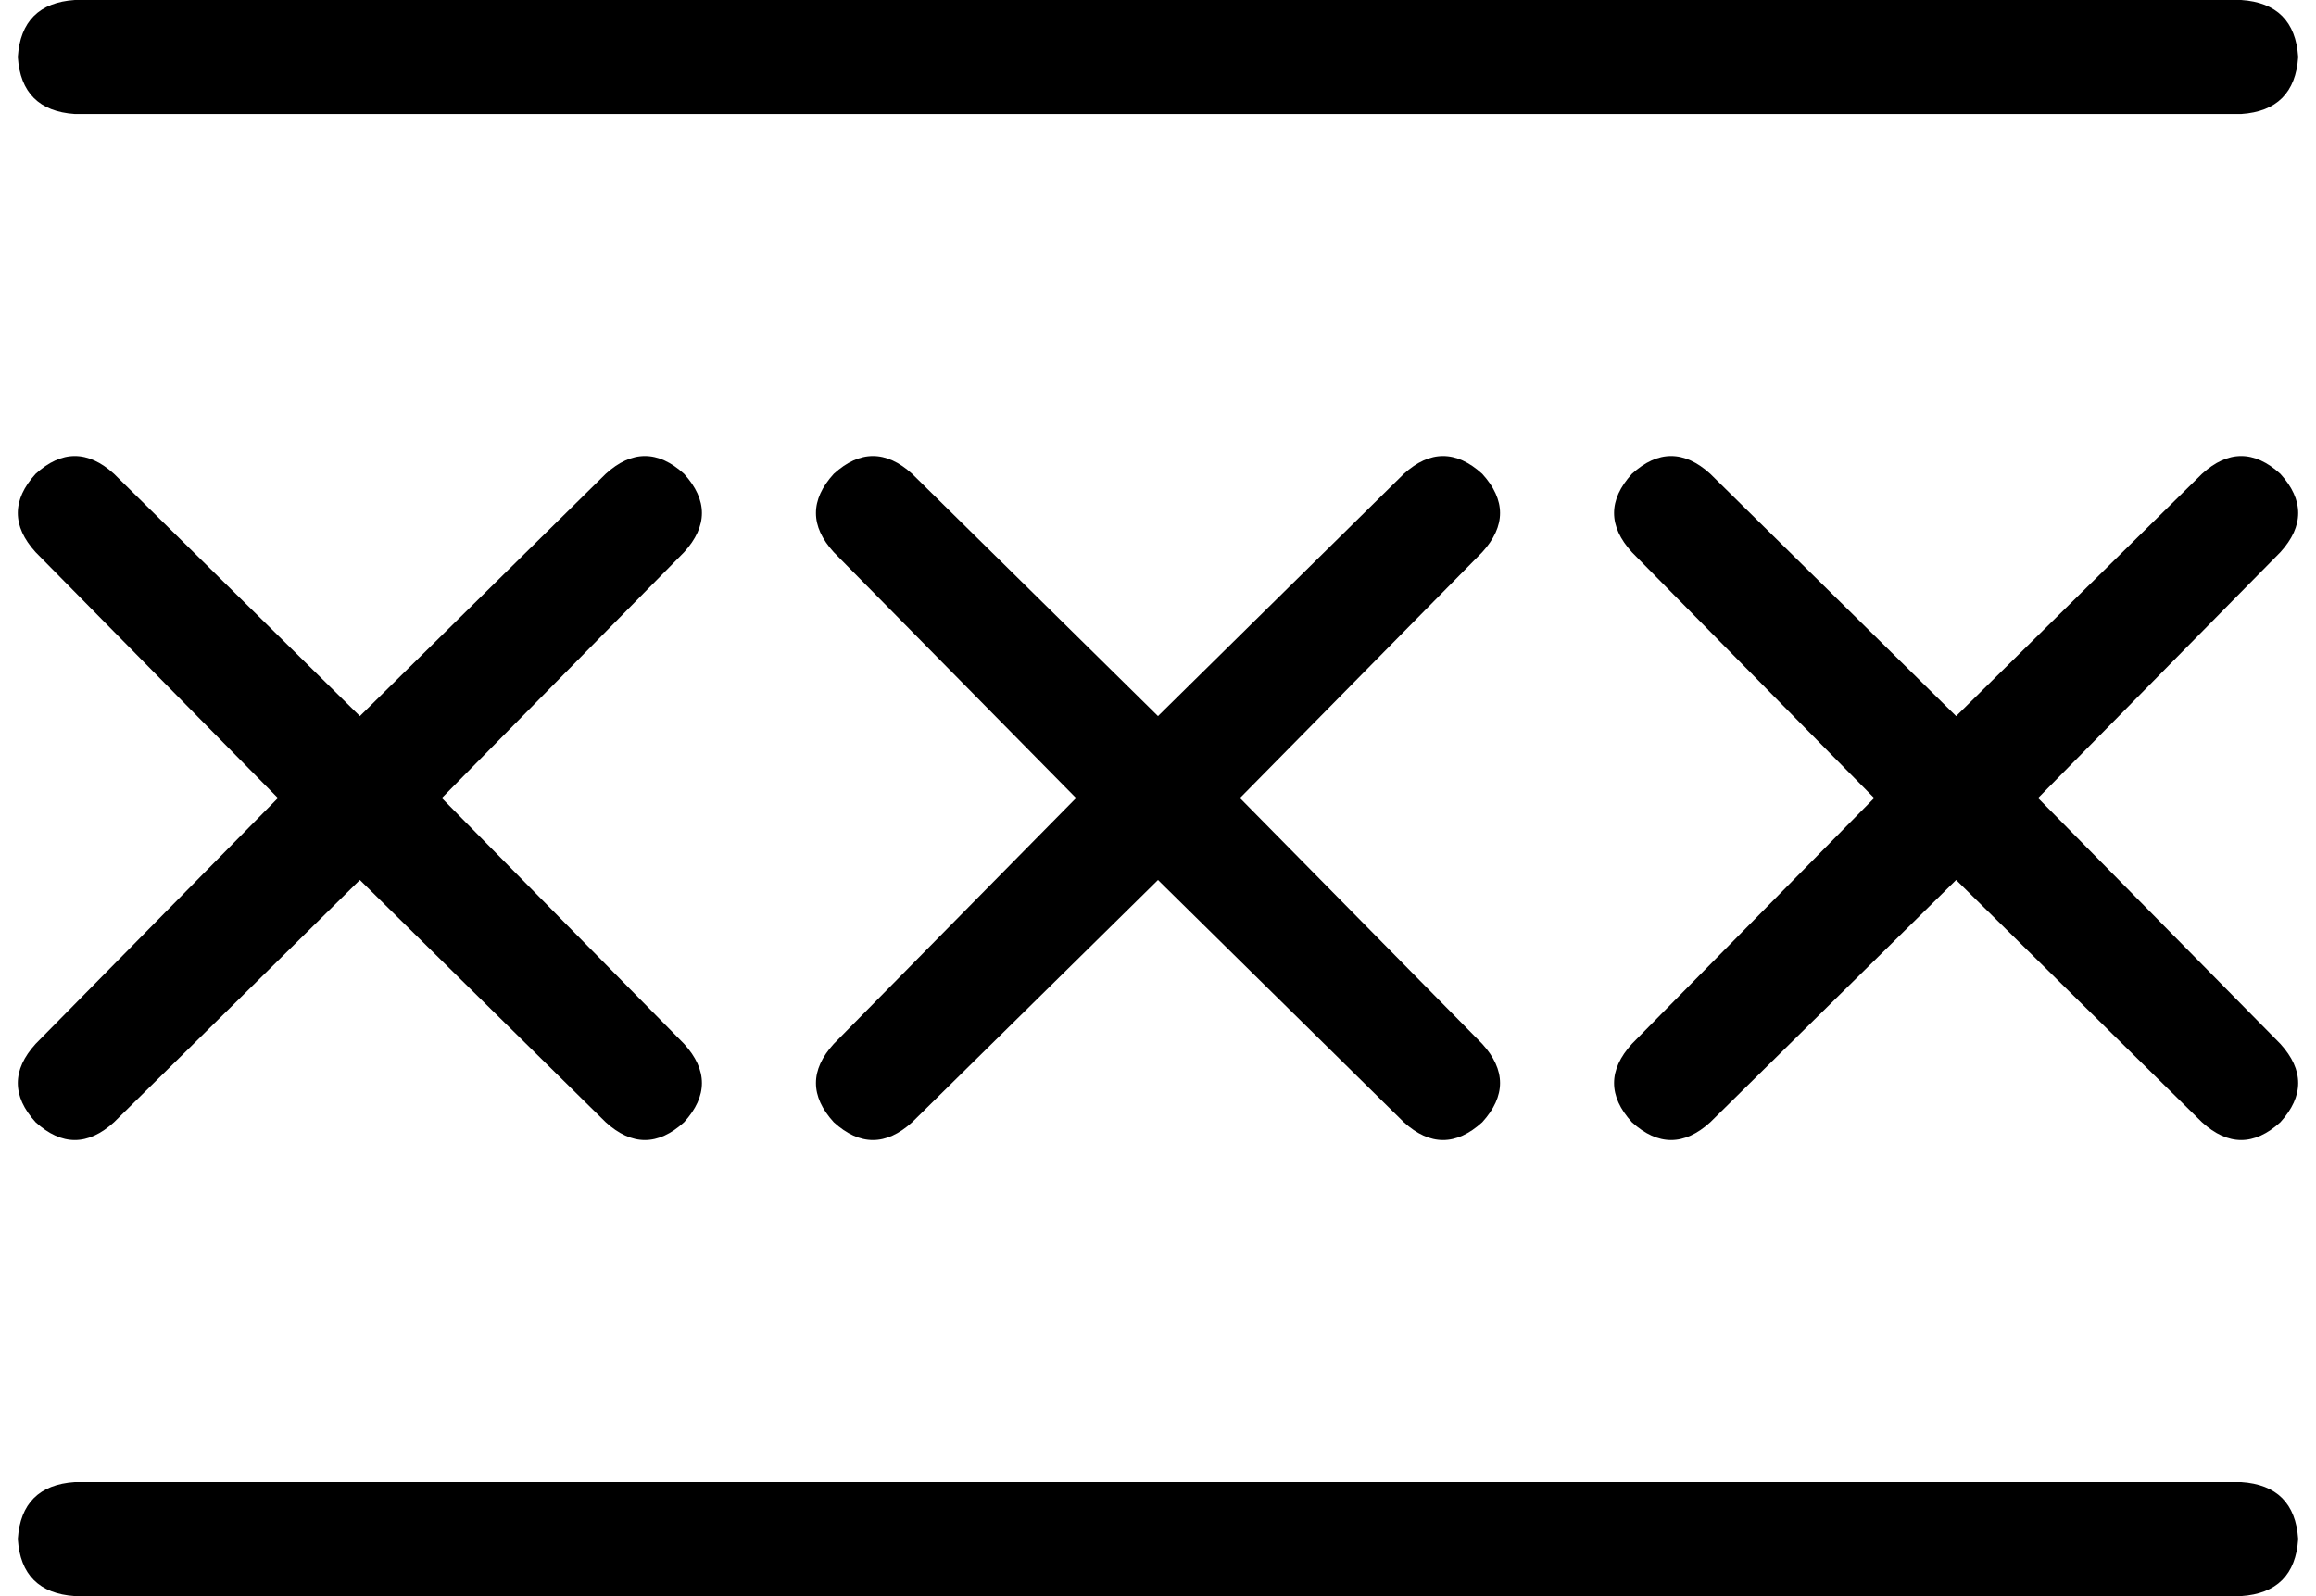 <svg xmlns="http://www.w3.org/2000/svg" viewBox="0 0 650 448">
  <path d="M 21 0 L 629 0 L 21 0 L 629 0 Q 644 1 645 16 Q 644 31 629 32 L 21 32 L 21 32 Q 6 31 5 16 Q 6 1 21 0 L 21 0 Z M 21 416 L 629 416 L 21 416 L 629 416 Q 644 417 645 432 Q 644 447 629 448 L 21 448 L 21 448 Q 6 447 5 432 Q 6 417 21 416 L 21 416 Z M 234 133 Q 245 123 256 133 L 325 201 L 325 201 L 394 133 L 394 133 Q 405 123 416 133 Q 426 144 416 155 L 348 224 L 348 224 L 416 293 L 416 293 Q 426 304 416 315 Q 405 325 394 315 L 325 247 L 325 247 L 256 315 L 256 315 Q 245 325 234 315 Q 224 304 234 293 L 302 224 L 302 224 L 234 155 L 234 155 Q 224 144 234 133 L 234 133 Z M 124 224 L 192 293 L 124 224 L 192 293 Q 202 304 192 315 Q 181 325 170 315 L 101 247 L 101 247 L 32 315 L 32 315 Q 21 325 10 315 Q 0 304 10 293 L 78 224 L 78 224 L 10 155 L 10 155 Q 0 144 10 133 Q 21 123 32 133 L 101 201 L 101 201 L 170 133 L 170 133 Q 181 123 192 133 Q 202 144 192 155 L 124 224 L 124 224 Z M 458 133 Q 469 123 480 133 L 549 201 L 549 201 L 618 133 L 618 133 Q 629 123 640 133 Q 650 144 640 155 L 572 224 L 572 224 L 640 293 L 640 293 Q 650 304 640 315 Q 629 325 618 315 L 549 247 L 549 247 L 480 315 L 480 315 Q 469 325 458 315 Q 448 304 458 293 L 526 224 L 526 224 L 458 155 L 458 155 Q 448 144 458 133 L 458 133 Z" />
</svg>